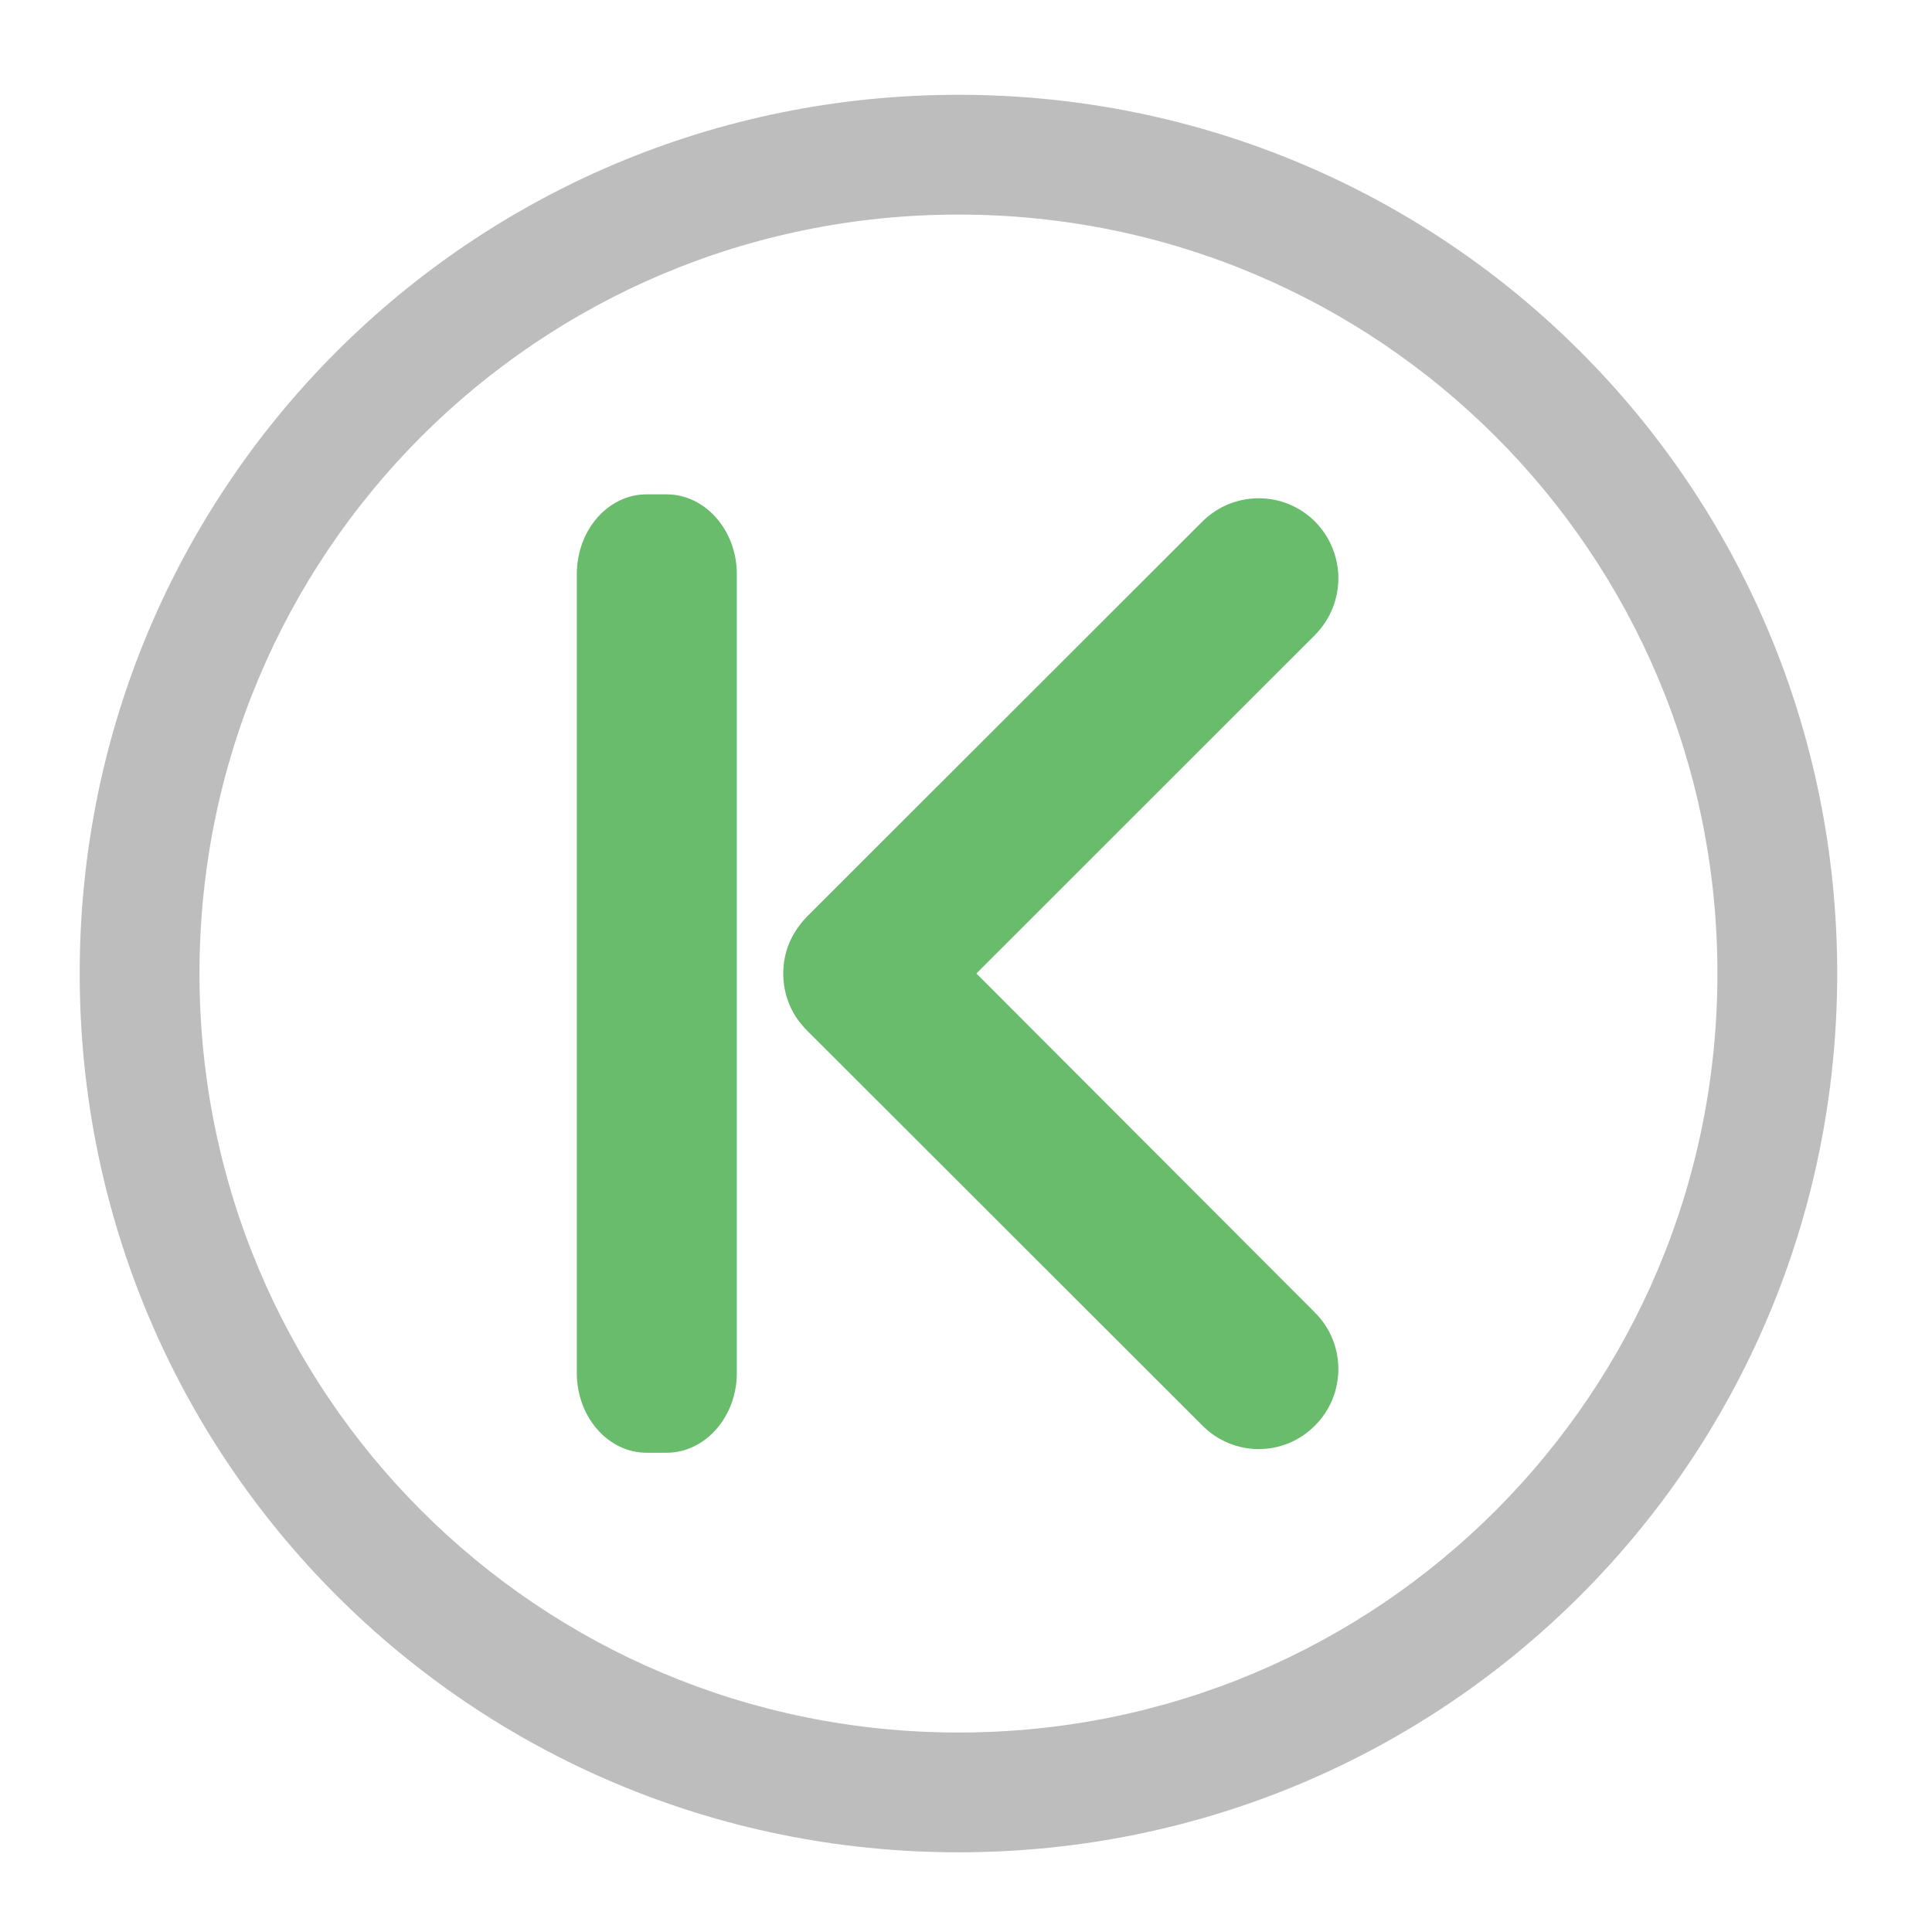<?xml version="1.0" encoding="UTF-8"?>
<svg xmlns="http://www.w3.org/2000/svg" xmlns:xlink="http://www.w3.org/1999/xlink" width="16pt" height="16pt" viewBox="0 0 16 16" version="1.1">
<defs>
<filter id="alpha" filterUnits="objectBoundingBox" x="0%" y="0%" width="100%" height="100%">
  <feColorMatrix type="matrix" in="SourceGraphic" values="0 0 0 0 1 0 0 0 0 1 0 0 0 0 1 0 0 0 1 0"/>
</filter>
<mask id="mask0">
  <g filter="url(#alpha)">
<rect x="0" y="0" width="16" height="16" style="fill:rgb(0%,0%,0%);fill-opacity:0.988;stroke:none;"/>
  </g>
</mask>
<clipPath id="clip1">
  <rect x="0" y="0" width="16" height="16"/>
</clipPath>
<g id="surface5" clip-path="url(#clip1)">
<path style=" stroke:none;fill-rule:nonzero;fill:rgb(40%,73.333%,41.569%);fill-opacity:1;" d="M 10.891 11.805 C 10.633 12.066 10.215 12.066 9.957 11.805 L 6.68 8.531 C 6.656 8.508 6.637 8.48 6.613 8.453 C 6.484 8.277 6.453 8.047 6.523 7.844 C 6.555 7.754 6.609 7.668 6.68 7.594 L 9.957 4.32 C 10.215 4.062 10.633 4.062 10.891 4.32 C 11.148 4.582 11.148 4.996 10.891 5.258 L 8.086 8.062 L 10.891 10.871 C 11.148 11.129 11.148 11.547 10.891 11.805 Z M 10.891 11.805 "/>
</g>
<mask id="mask1">
  <g filter="url(#alpha)">
<rect x="0" y="0" width="16" height="16" style="fill:rgb(0%,0%,0%);fill-opacity:0.988;stroke:none;"/>
  </g>
</mask>
<clipPath id="clip2">
  <rect x="0" y="0" width="16" height="16"/>
</clipPath>
<g id="surface8" clip-path="url(#clip2)">
<path style=" stroke:none;fill-rule:nonzero;fill:rgb(40%,73.333%,41.569%);fill-opacity:1;" d="M 5.52 4.094 L 5.355 4.094 C 5.035 4.094 4.777 4.391 4.777 4.754 L 4.777 11.371 C 4.777 11.734 5.035 12.031 5.355 12.031 L 5.52 12.031 C 5.84 12.031 6.102 11.734 6.102 11.371 L 6.102 4.754 C 6.102 4.391 5.84 4.094 5.52 4.094 Z M 5.52 4.094 "/>
</g>
</defs>
<g id="surface1">
<path style=" stroke:none;fill-rule:nonzero;fill:rgb(74.118%,74.118%,74.118%);fill-opacity:1;" d="M 7.938 0.785 C 3.906 0.785 0.66 4.031 0.66 8.062 C 0.66 12.094 3.906 15.34 7.938 15.34 C 11.969 15.34 15.215 12.094 15.215 8.062 C 15.215 4.031 11.969 0.785 7.938 0.785 Z M 7.938 1.777 C 11.418 1.777 14.223 4.582 14.223 8.062 C 14.223 11.543 11.418 14.348 7.938 14.348 C 4.457 14.348 1.652 11.543 1.652 8.062 C 1.652 4.582 4.457 1.777 7.938 1.777 Z M 7.938 1.777 "/>
<use xlink:href="#surface5" mask="url(#mask0)"/>
<use xlink:href="#surface8" mask="url(#mask1)"/>
</g>
</svg>
